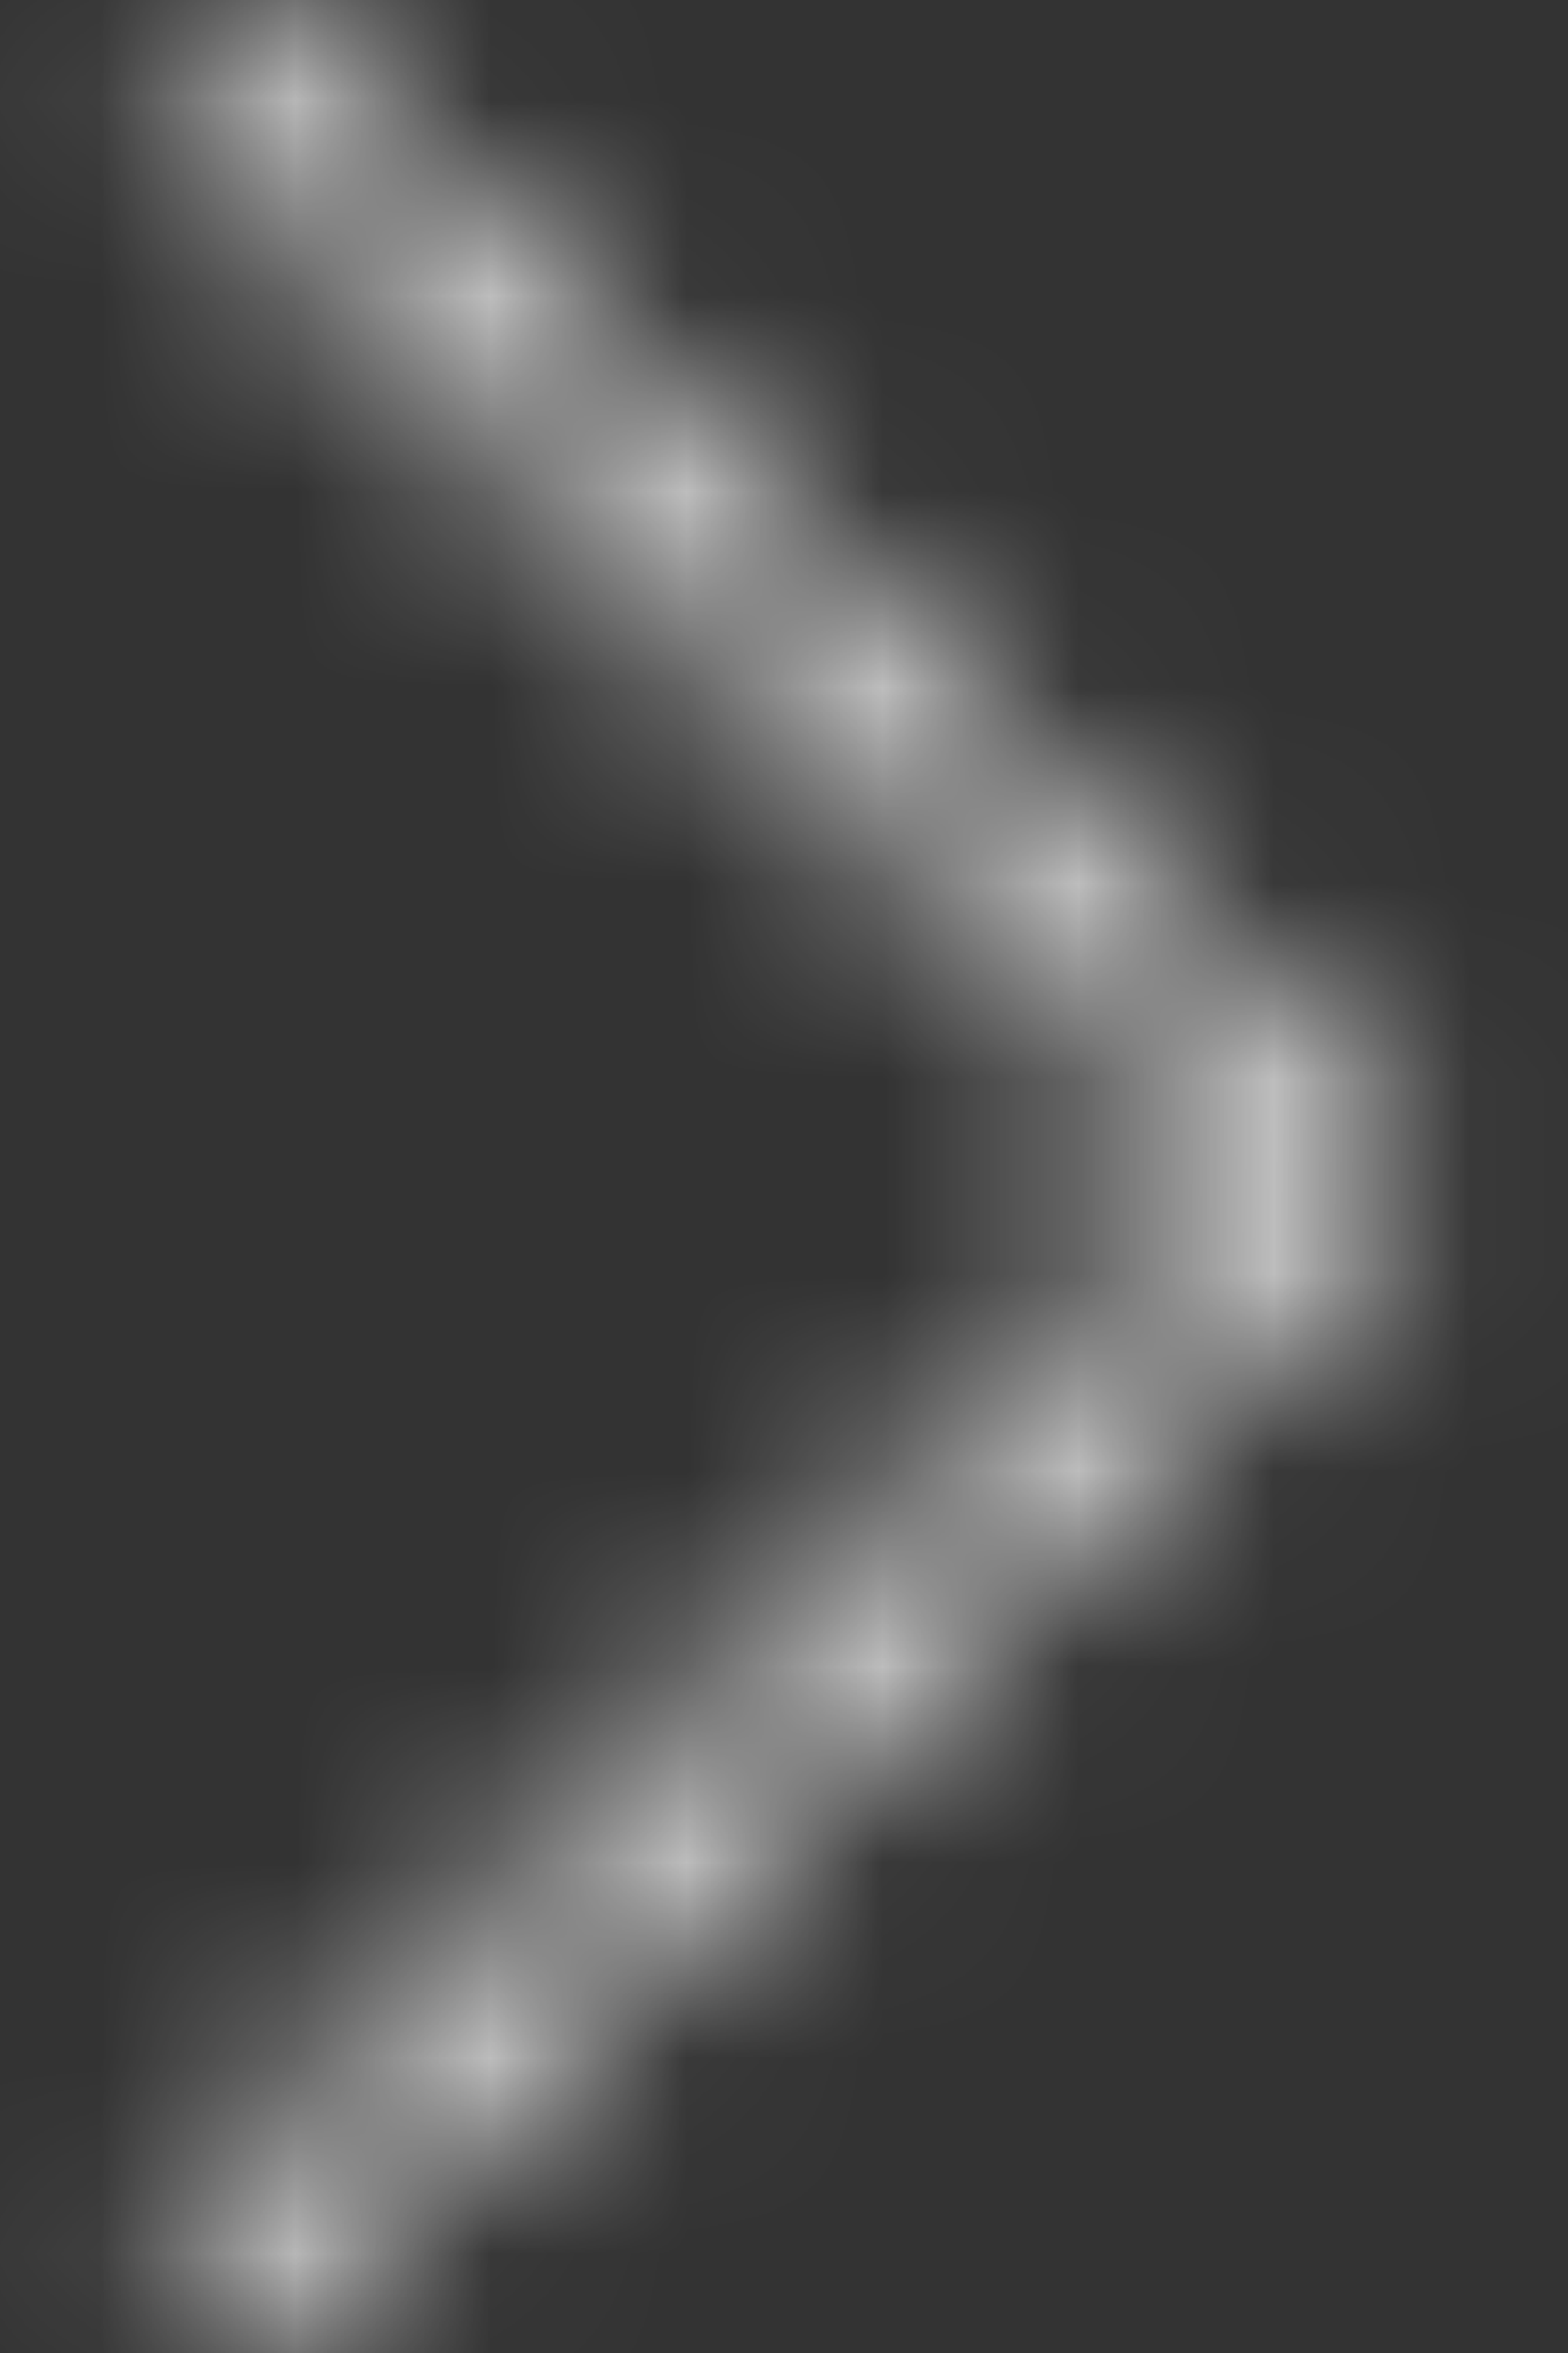 <svg width="8" height="12" viewBox="0 0 8 12" fill="none" xmlns="http://www.w3.org/2000/svg">
<rect x="0" y="0" width="8" height="12" fill="#333333" stroke="none"/>
<mask id="mask0_4188:5468" style="mask-type:alpha" maskUnits="userSpaceOnUse" x="0" y="0" width="8" height="12">
<path d="M0.756 0.487L1.243 -2.12989e-08L7.243 6L1.243 12L0.756 11.513L6.269 6L0.756 0.487Z" fill="white"/>
</mask>
<g mask="url(#mask0_4188:5468)">
<path d="M0.756 0.487L1.243 -2.12989e-08L7.243 6L1.243 12L0.756 11.513L6.269 6L0.756 0.487Z" fill="white"/>
<path d="M-4.27 -2.269L-4.27 14.269L12.269 14.269L12.269 -2.269L-4.27 -2.269Z" fill="white"/>
</g>
</svg>
